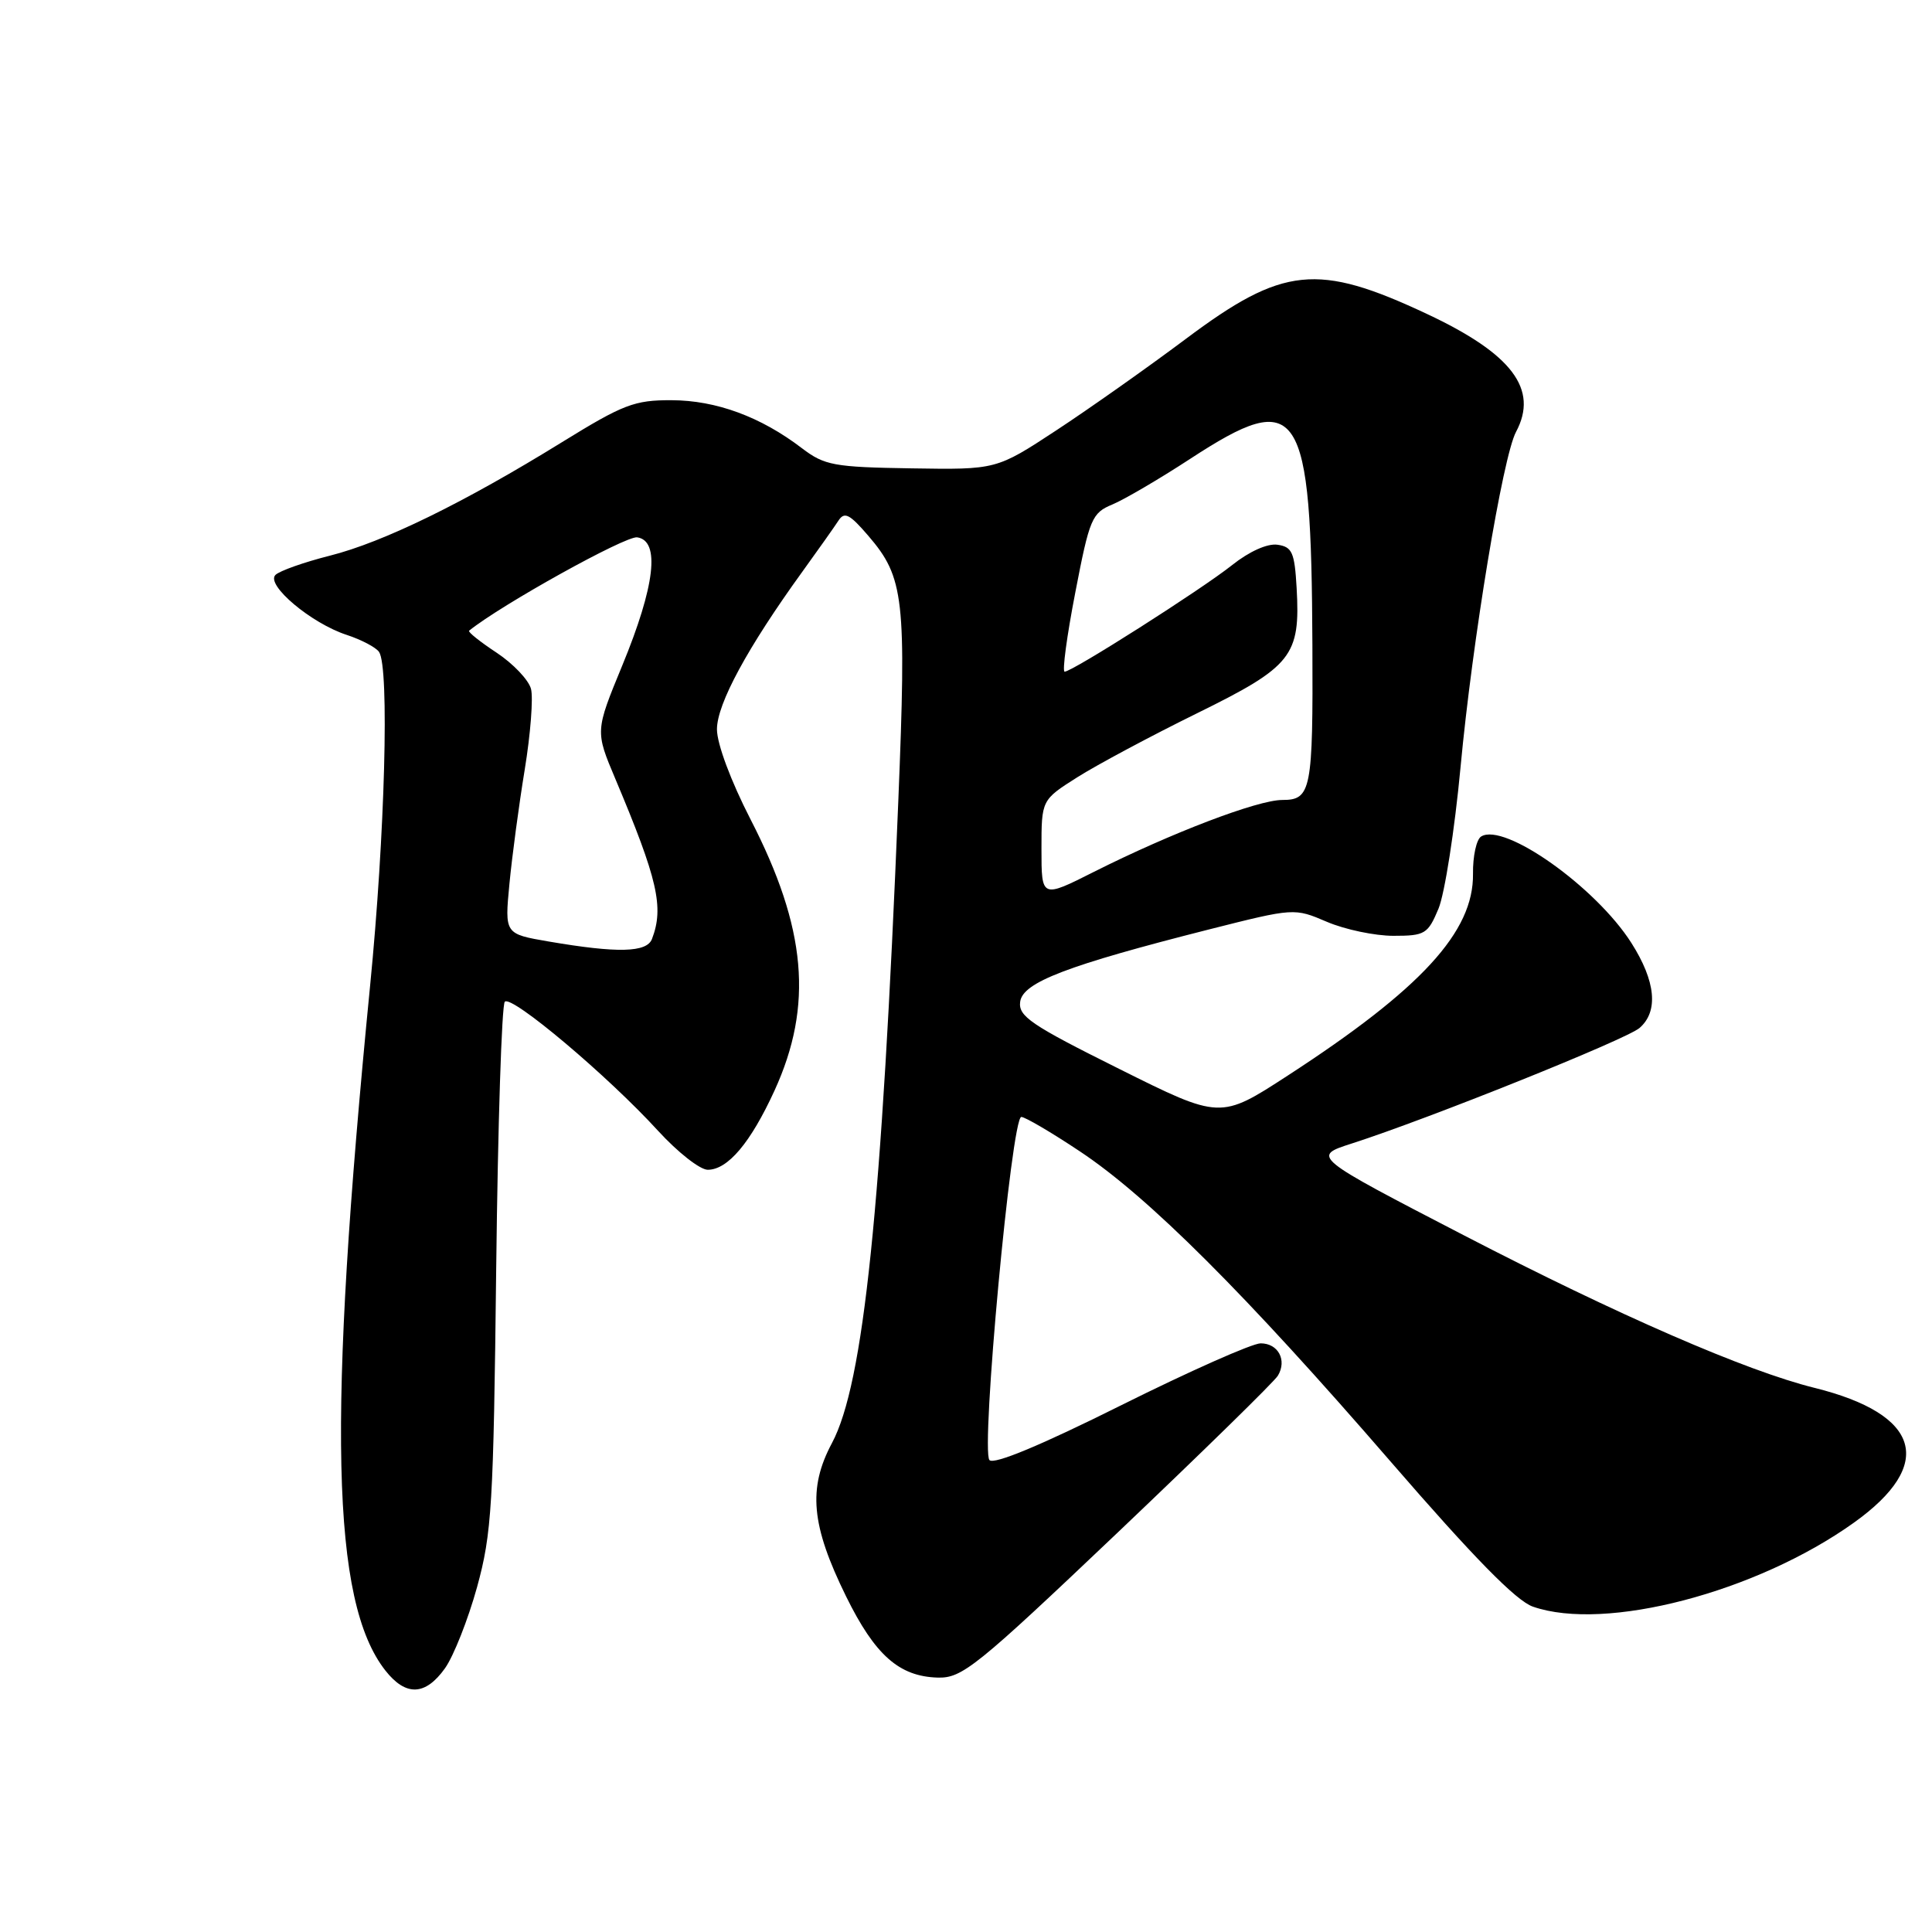 <?xml version="1.0" encoding="UTF-8" standalone="no"?>
<!DOCTYPE svg PUBLIC "-//W3C//DTD SVG 1.1//EN" "http://www.w3.org/Graphics/SVG/1.1/DTD/svg11.dtd" >
<svg xmlns="http://www.w3.org/2000/svg" xmlns:xlink="http://www.w3.org/1999/xlink" version="1.1" viewBox="0 0 256 256">
 <g >
 <path fill="currentColor"
d=" M 58.96 221.06 C 60.11 219.44 62.02 214.60 63.21 210.31 C 65.17 203.17 65.39 199.52 65.75 168.00 C 65.97 149.03 66.48 133.15 66.89 132.73 C 67.79 131.81 80.56 142.57 87.21 149.85 C 89.80 152.68 92.75 155.00 93.78 155.00 C 96.44 155.00 99.46 151.42 102.63 144.50 C 107.78 133.24 106.88 123.00 99.45 108.57 C 96.85 103.51 95.00 98.56 95.00 96.64 C 95.00 93.27 99.05 85.80 106.31 75.76 C 108.40 72.87 110.55 69.83 111.09 69.00 C 111.89 67.76 112.57 68.10 115.06 71.00 C 119.81 76.53 120.12 79.30 119.03 106.14 C 116.84 160.15 114.44 183.34 110.24 191.21 C 107.03 197.23 107.48 202.11 112.11 211.53 C 115.94 219.31 119.13 222.14 124.25 222.29 C 127.49 222.38 129.33 220.90 148.13 203.04 C 159.33 192.39 168.88 183.05 169.33 182.28 C 170.56 180.22 169.36 178.00 167.04 178.00 C 165.93 178.00 157.60 181.70 148.53 186.22 C 137.95 191.50 131.71 194.10 131.11 193.47 C 129.93 192.25 134.03 148.00 135.33 148.00 C 135.82 148.00 139.32 150.05 143.10 152.57 C 152.16 158.59 165.03 171.44 184.24 193.64 C 195.26 206.37 200.89 212.12 203.12 212.89 C 212.71 216.23 232.72 211.00 245.64 201.77 C 256.47 194.04 254.52 187.39 240.40 183.89 C 231.40 181.66 214.41 174.27 194.00 163.70 C 173.79 153.23 173.79 153.23 179.15 151.51 C 189.32 148.24 215.51 137.72 217.25 136.21 C 219.78 134.01 219.40 130.03 216.17 124.95 C 211.46 117.54 199.33 108.94 196.26 110.84 C 195.63 111.23 195.15 113.46 195.18 115.79 C 195.28 123.46 188.32 131.04 170.60 142.54 C 161.70 148.32 161.70 148.32 148.29 141.63 C 136.56 135.79 134.91 134.66 135.18 132.72 C 135.55 130.16 141.38 127.93 160.18 123.16 C 171.50 120.30 171.50 120.30 175.83 122.15 C 178.22 123.17 182.18 124.00 184.63 124.00 C 188.82 124.00 189.20 123.77 190.61 120.40 C 191.43 118.42 192.75 109.98 193.53 101.65 C 195.09 84.91 199.13 60.49 200.88 57.23 C 203.90 51.58 200.36 46.89 189.08 41.60 C 174.57 34.79 170.00 35.26 157.11 44.92 C 152.06 48.70 144.34 54.15 139.97 57.02 C 132.02 62.24 132.02 62.24 120.78 62.06 C 110.49 61.90 109.26 61.67 106.27 59.40 C 100.81 55.22 94.89 53.05 89.00 53.03 C 84.06 53.01 82.59 53.58 74.50 58.57 C 61.46 66.63 50.80 71.84 43.71 73.63 C 40.30 74.49 37.05 75.64 36.50 76.18 C 35.17 77.49 41.24 82.60 45.95 84.13 C 47.90 84.77 49.83 85.79 50.23 86.39 C 51.61 88.46 51.01 110.66 49.04 130.62 C 43.36 188.33 43.89 212.24 51.07 221.36 C 53.78 224.80 56.36 224.70 58.96 221.06 Z  M 72.68 124.75 C 66.87 123.75 66.87 123.75 67.50 117.13 C 67.85 113.48 68.76 106.66 69.53 101.97 C 70.30 97.27 70.67 92.46 70.36 91.28 C 70.05 90.10 68.01 87.95 65.81 86.49 C 63.61 85.04 61.97 83.73 62.16 83.57 C 66.37 80.16 82.89 70.98 84.43 71.20 C 87.50 71.64 86.81 77.62 82.45 88.19 C 78.87 96.88 78.87 96.88 81.53 103.19 C 87.16 116.55 88.00 120.22 86.39 124.42 C 85.70 126.22 81.85 126.32 72.68 124.75 Z  M 138.00 112.51 C 138.00 106.00 138.00 106.00 142.75 102.99 C 145.36 101.34 152.50 97.52 158.62 94.51 C 171.22 88.31 172.32 86.92 171.81 77.90 C 171.54 73.19 171.22 72.46 169.27 72.18 C 167.94 71.99 165.53 73.07 163.27 74.87 C 159.20 78.11 142.09 89.00 141.07 89.00 C 140.73 89.00 141.36 84.29 142.48 78.52 C 144.37 68.70 144.68 67.97 147.41 66.84 C 149.01 66.17 153.63 63.46 157.69 60.81 C 172.24 51.31 173.76 53.63 173.90 85.50 C 173.99 104.76 173.74 106.00 169.91 106.00 C 166.64 106.00 155.20 110.37 144.98 115.51 C 138.00 119.03 138.00 119.03 138.00 112.51 Z "/>
</g>
</svg>